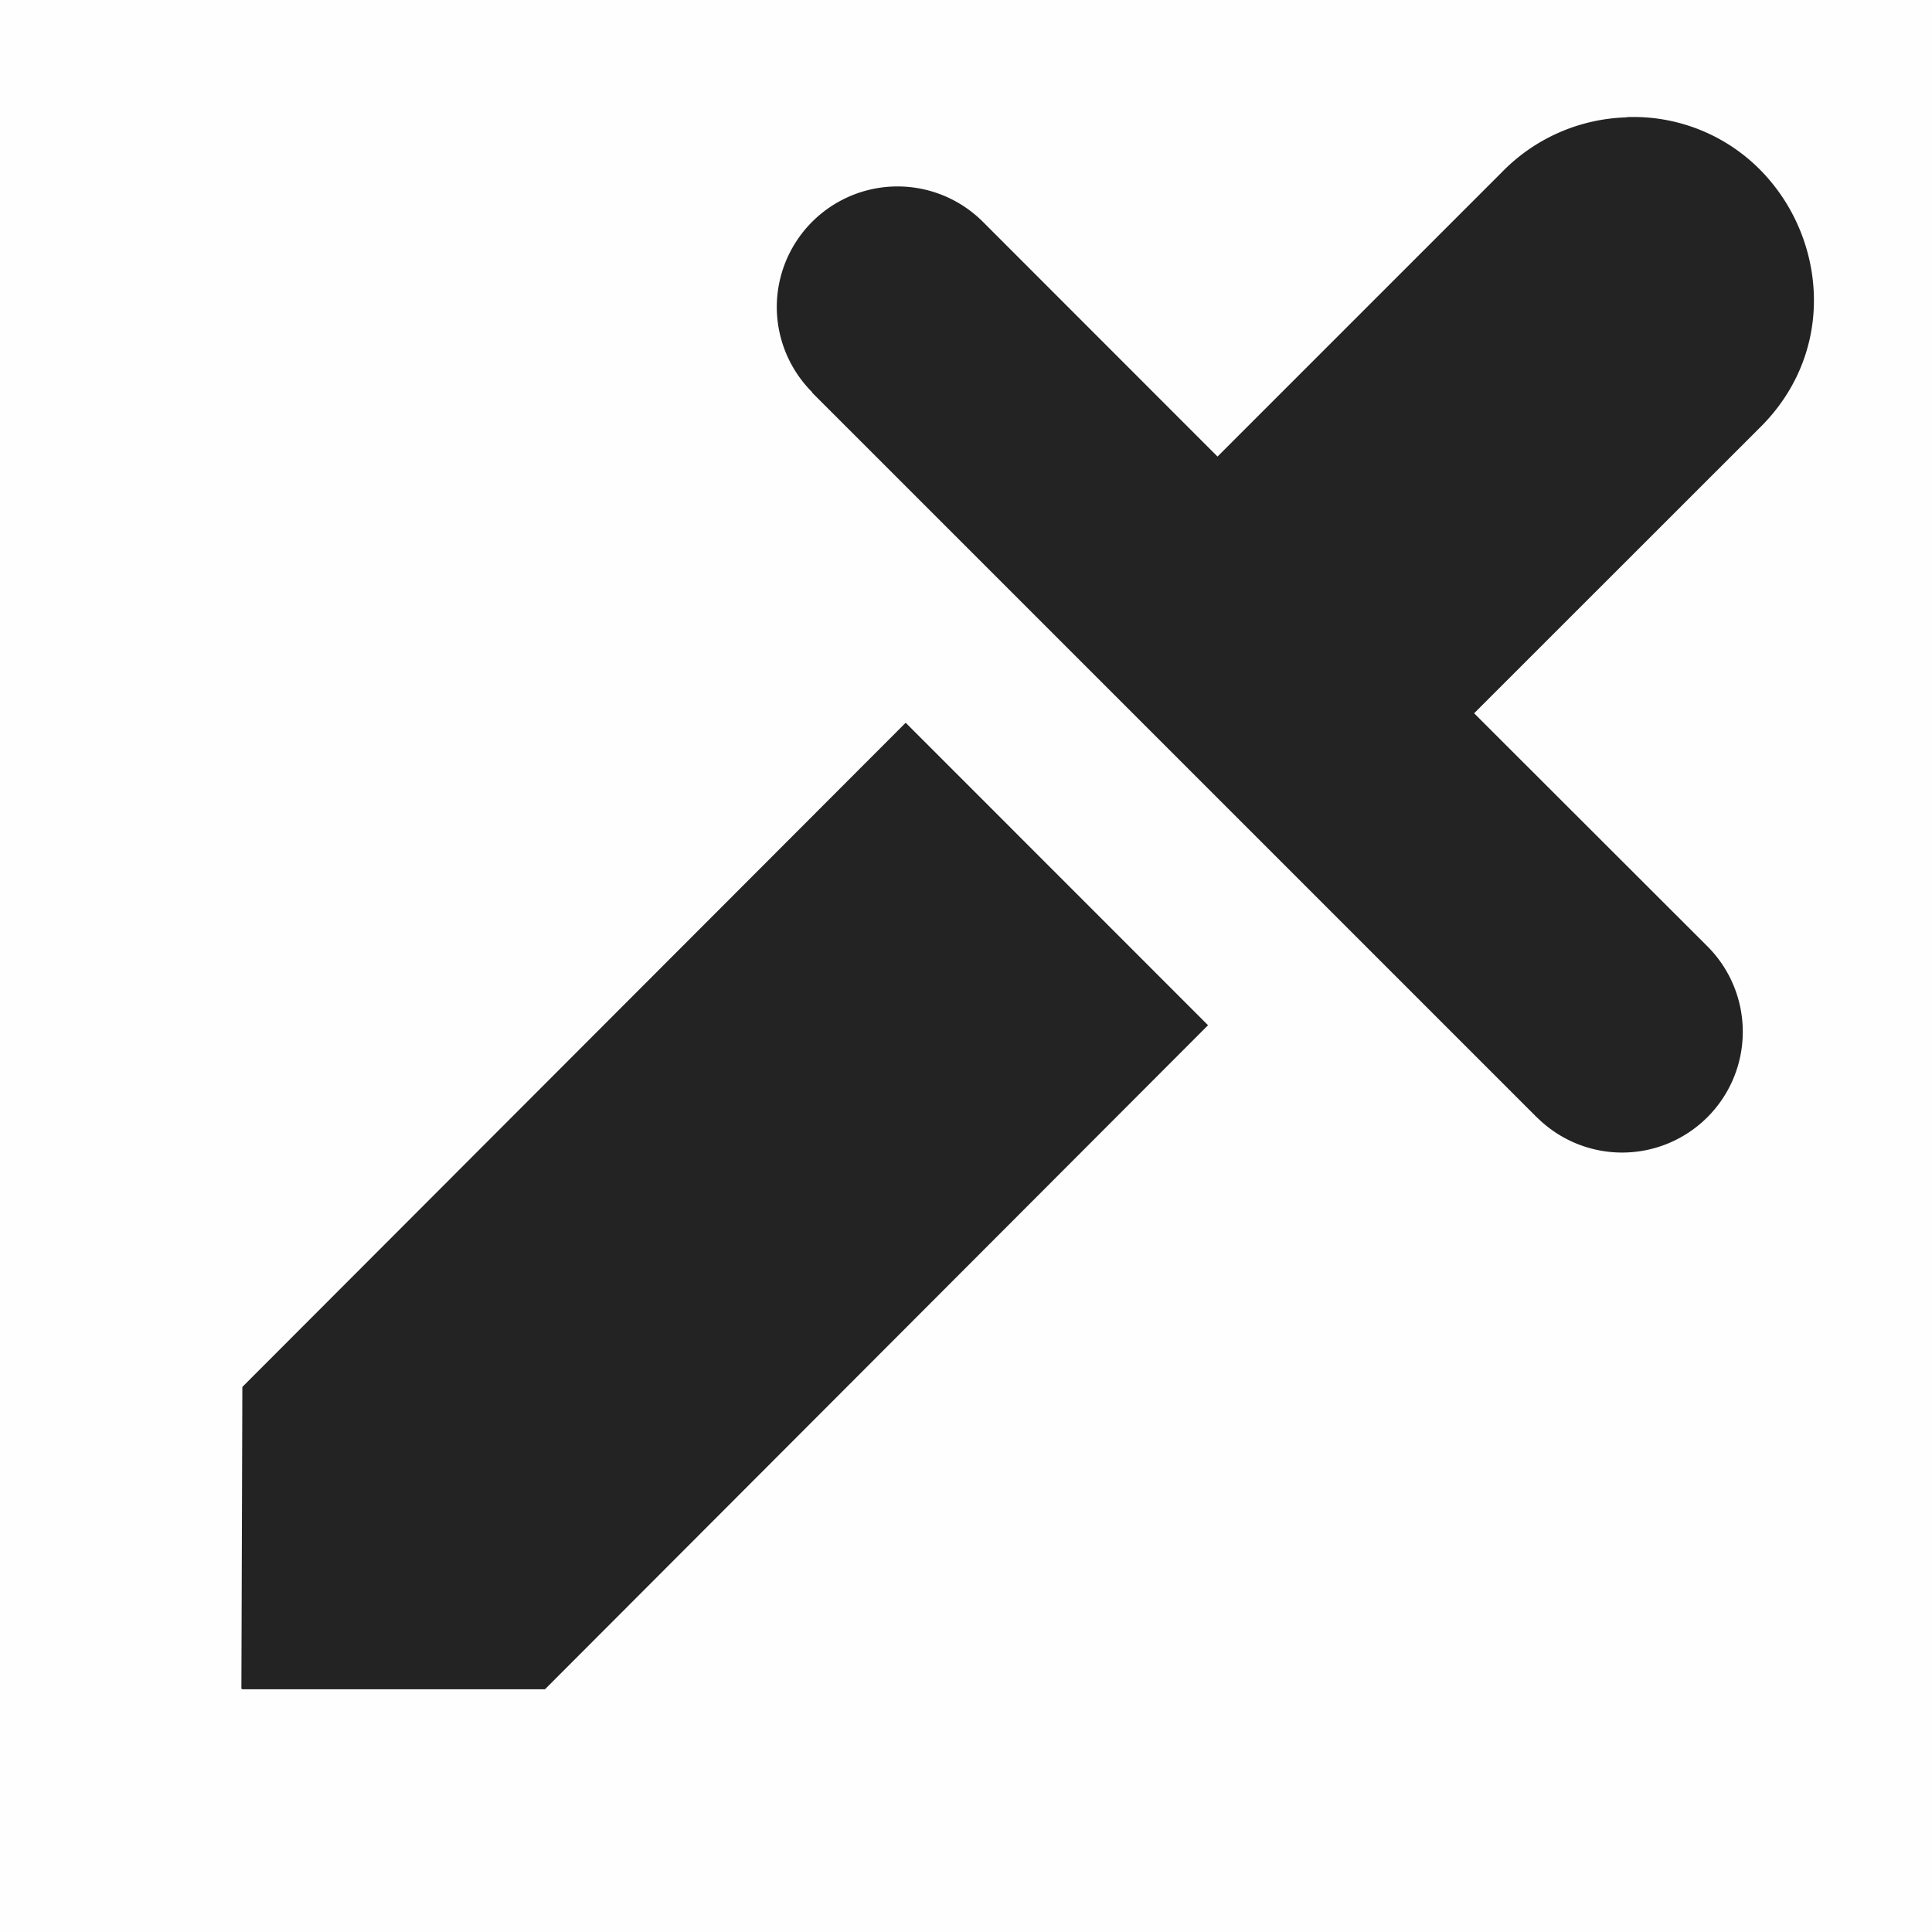 <svg viewBox='0 0 16 16' xmlns='http://www.w3.org/2000/svg'><path color='#000' d='M0 0h16v16H0z' fill='gray' fill-opacity='.01'/><path d='M13.47.97v.002a1.5 1.5 0 0 0-1.031.453l-2.356 2.356L8.15 1.847a1 1 0 0 0-.004-.004 1 1 0 0 0-.006-.006 1 1 0 0 0-.707-.293 1 1 0 0 0-1 1 1 1 0 0 0 .294.705l-.002.002 5.99 5.99a1 1 0 0 0 .01.01 1 1 0 0 0 .007.006 1 1 0 0 0 .701.288 1 1 0 0 0 1-1 1 1 0 0 0-.287-.702l-.006-.006-1.932-1.93 2.358-2.357c.613-.597.566-1.473.11-2.033A1.476 1.476 0 0 0 13.47.97zM7.5 5.986l-5.493 5.5-.008 2.5h.006v.004h2.508l5.492-5.5L10 8.486 7.505 5.99z' fill='#232323'/></svg>

